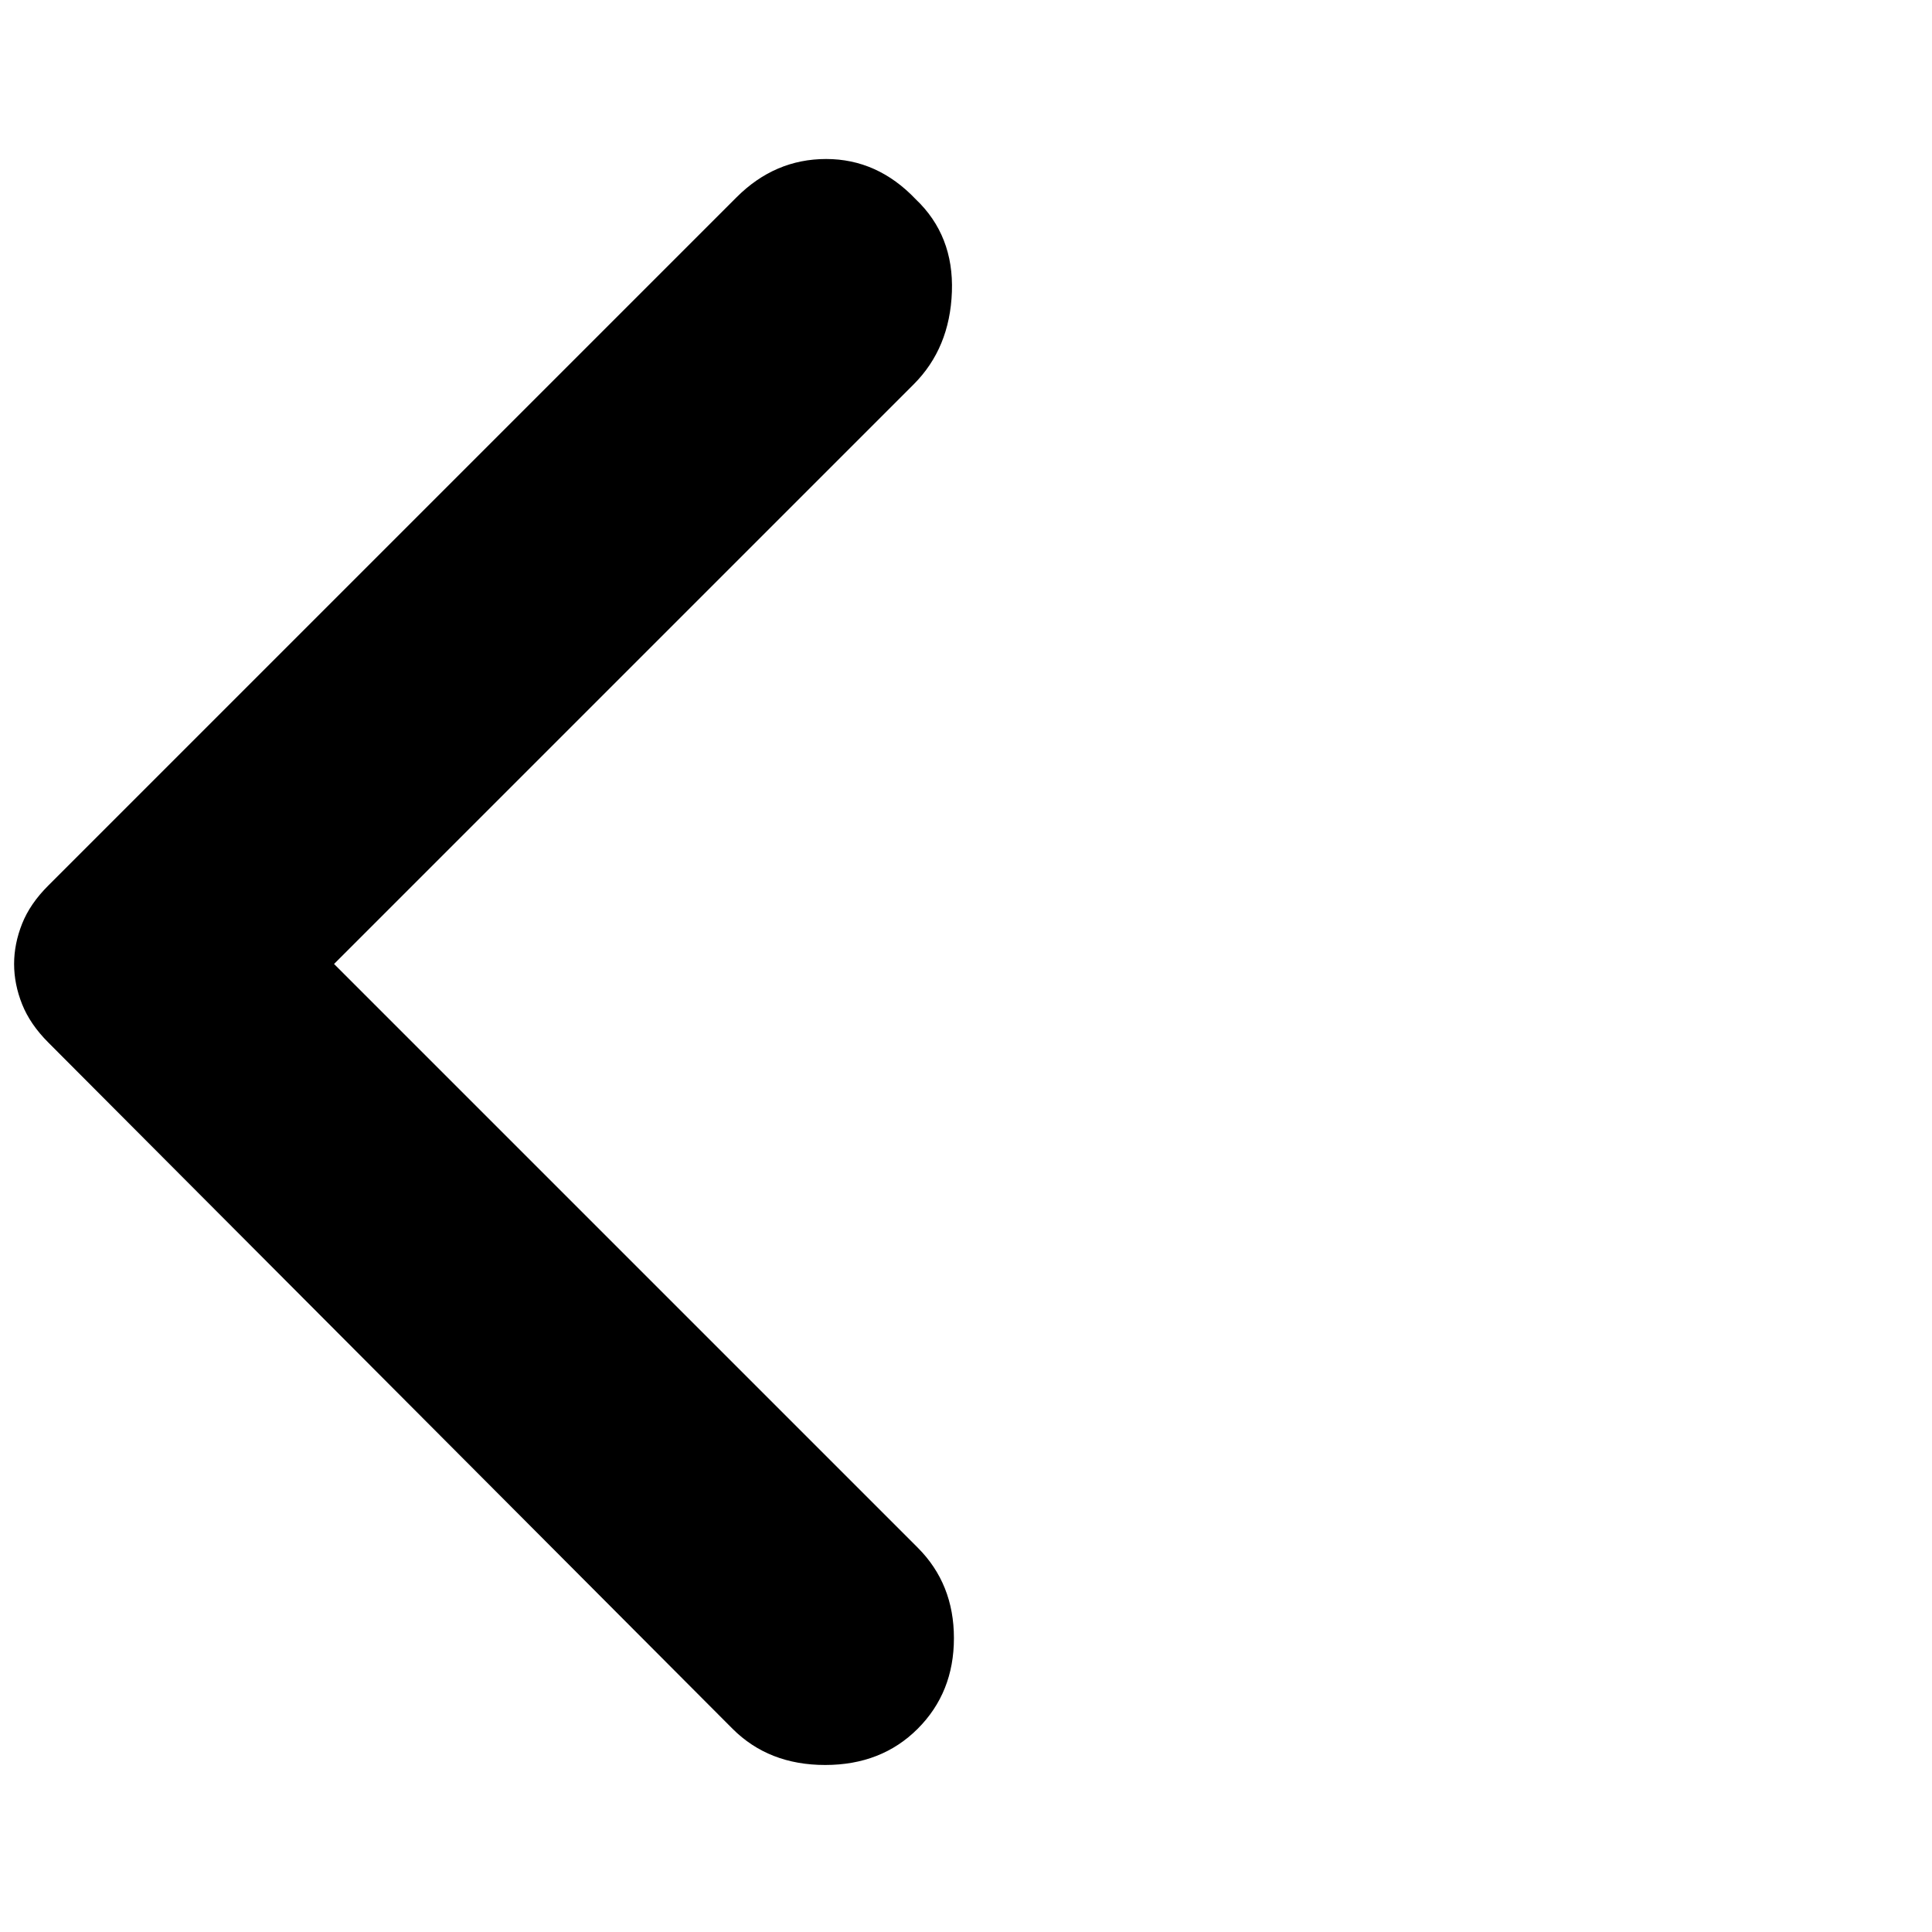 <svg xmlns="http://www.w3.org/2000/svg" height="20" width="20"><path d="M7.583 17.896.5 10.792q-.188-.188-.271-.396-.083-.208-.083-.417 0-.208.083-.417.083-.208.271-.395l7.125-7.125q.396-.396.927-.396t.927.416q.396.376.375.959-.021.583-.396.958l-6 6L9.5 16.021q.375.375.375.937 0 .563-.375.938t-.958.375q-.584 0-.959-.375Z"/></svg>